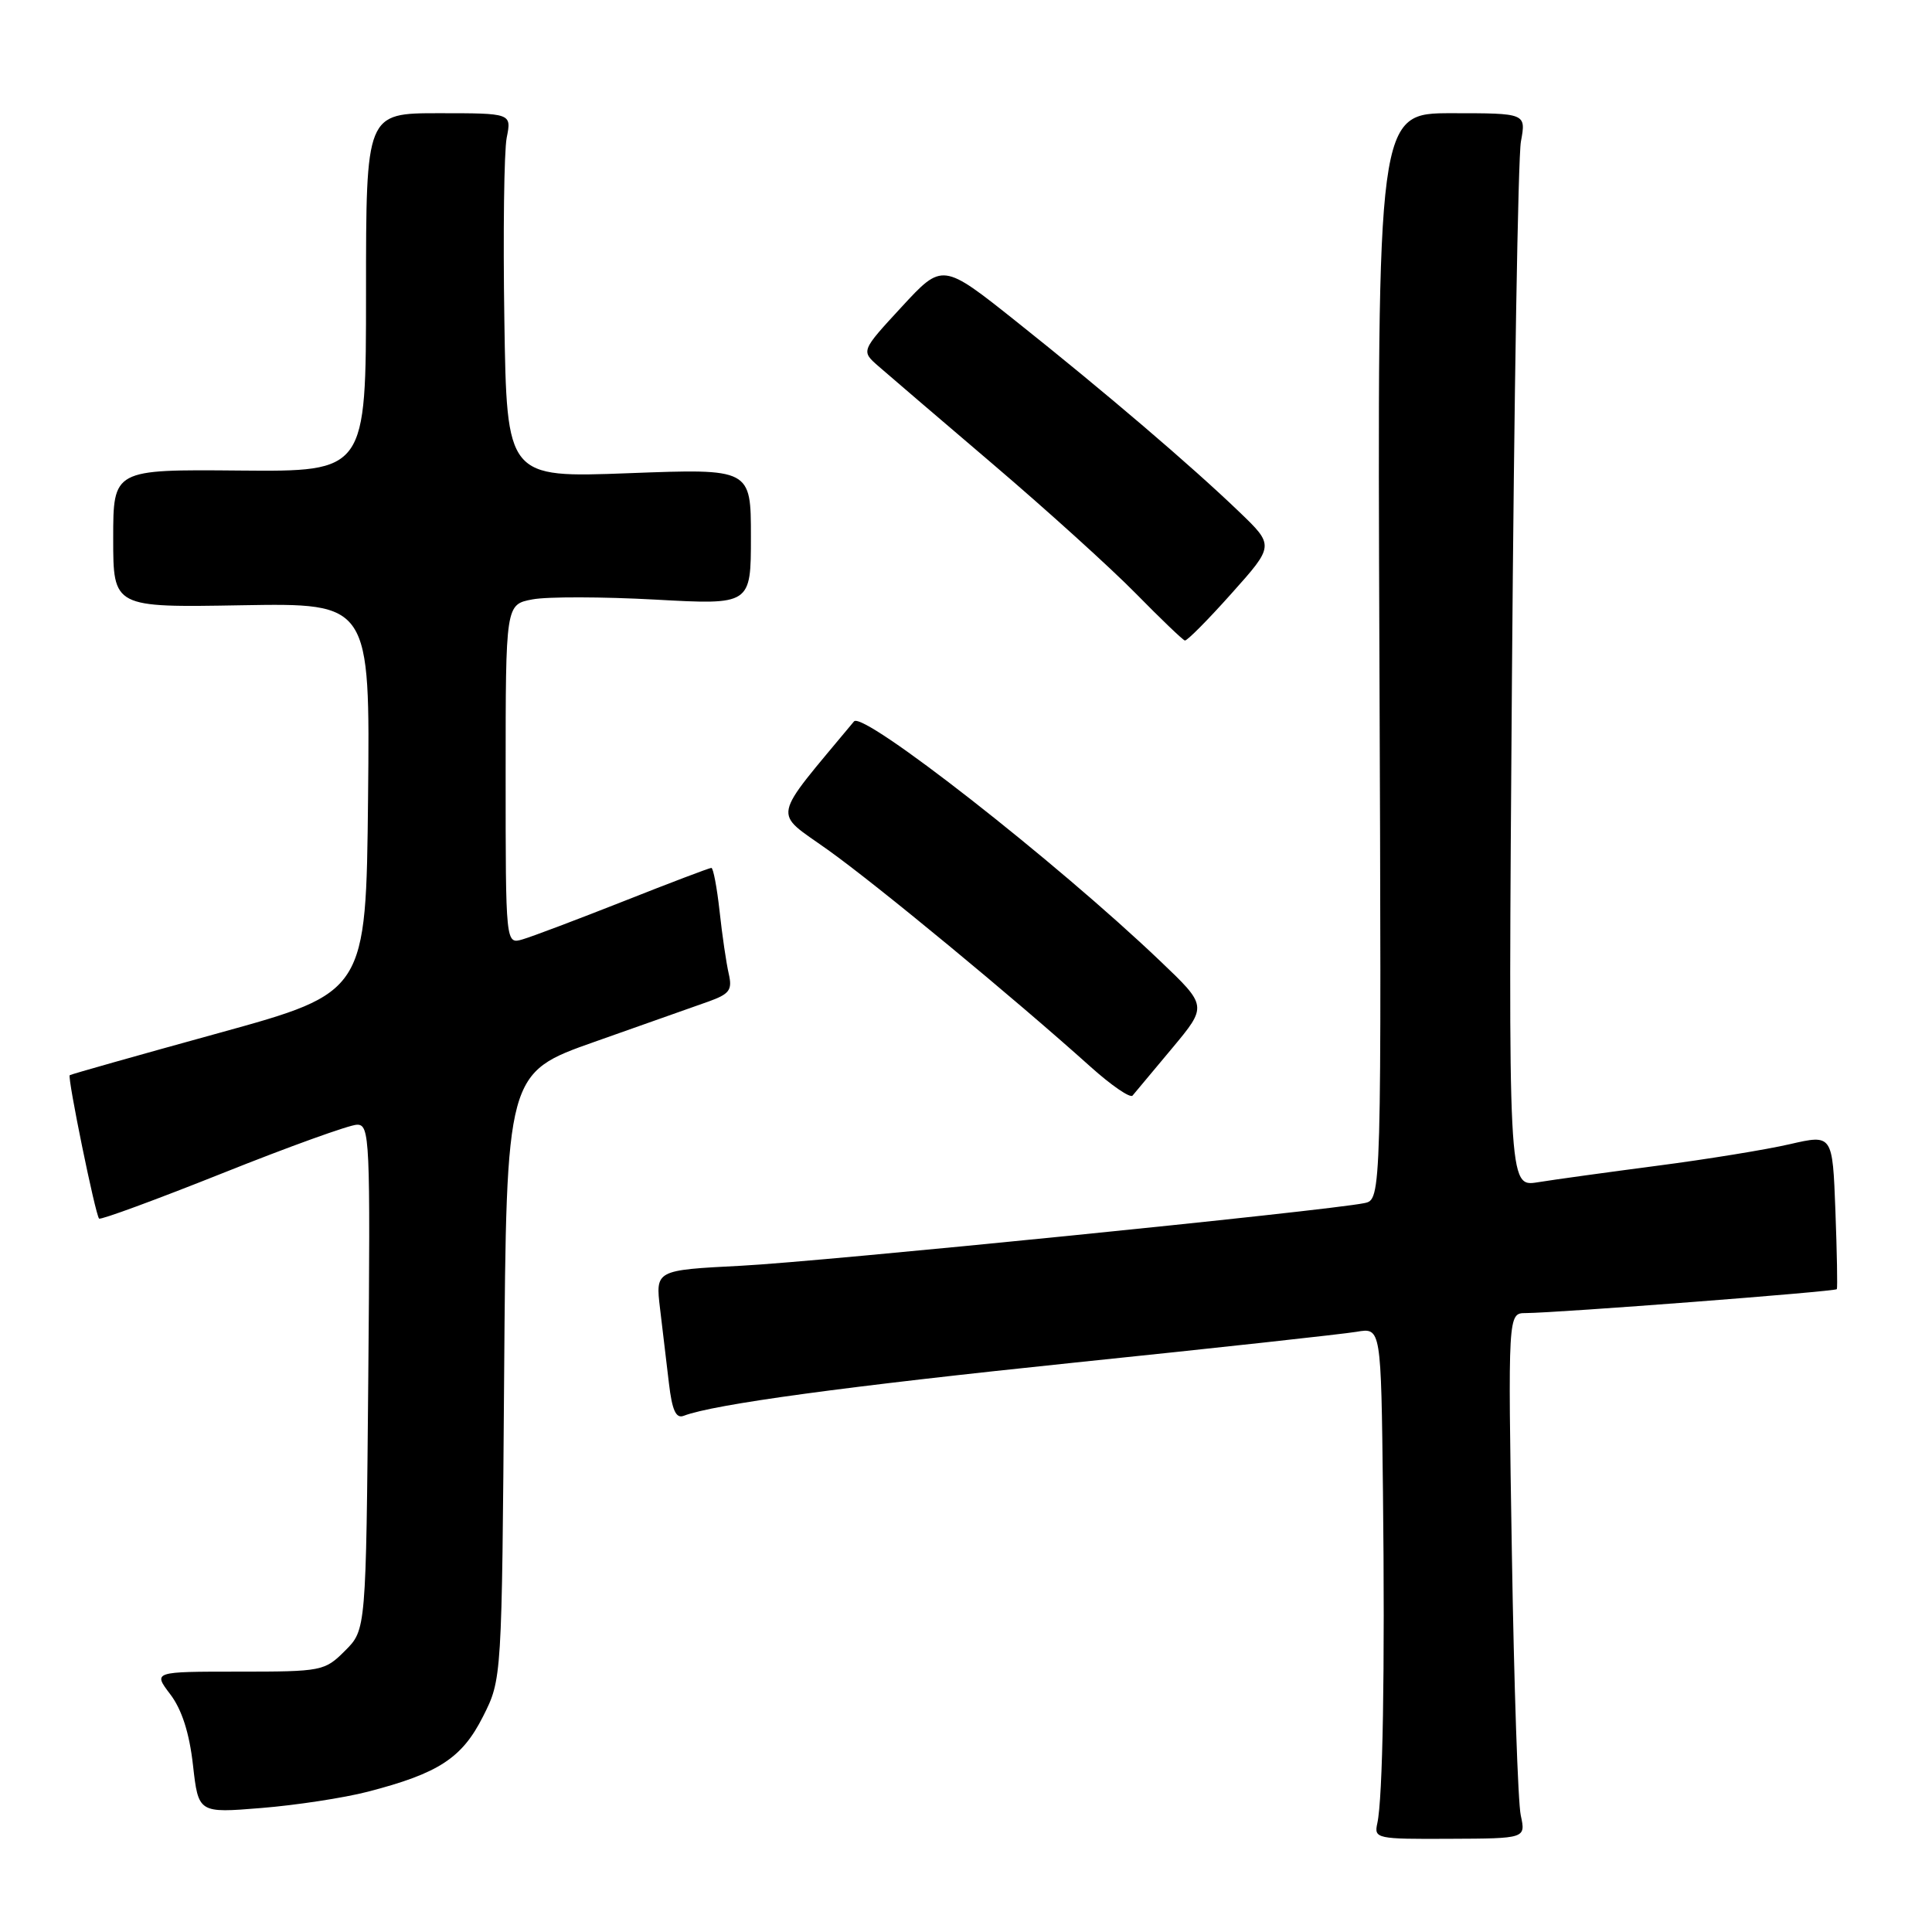 <?xml version="1.0" encoding="UTF-8" standalone="no"?>
<!DOCTYPE svg PUBLIC "-//W3C//DTD SVG 1.1//EN" "http://www.w3.org/Graphics/SVG/1.1/DTD/svg11.dtd" >
<svg xmlns="http://www.w3.org/2000/svg" xmlns:xlink="http://www.w3.org/1999/xlink" version="1.1" viewBox="0 0 256 256">
 <g >
 <path fill="currentColor"
d=" M 201.51 240.55 C 201.14 238.87 200.61 223.21 200.33 205.75 C 199.81 174.00 199.81 174.00 202.16 173.99 C 206.49 173.96 243.20 171.14 243.39 170.82 C 243.49 170.64 243.41 165.96 243.20 160.40 C 242.82 150.31 242.82 150.31 237.16 151.61 C 234.05 152.33 226.13 153.62 219.57 154.47 C 213.01 155.33 205.89 156.31 203.74 156.66 C 199.84 157.28 199.84 157.28 200.34 89.89 C 200.62 52.83 201.15 20.81 201.53 18.75 C 202.22 15.00 202.22 15.00 192.36 15.00 C 182.50 15.00 182.50 15.00 182.78 86.97 C 183.06 158.95 183.06 158.95 180.78 159.42 C 175.84 160.44 108.83 167.18 98.18 167.72 C 86.85 168.30 86.85 168.30 87.46 173.40 C 87.80 176.21 88.32 180.67 88.64 183.32 C 89.06 186.88 89.57 188.00 90.60 187.60 C 94.59 186.07 111.97 183.71 142.50 180.54 C 161.20 178.61 177.96 176.77 179.75 176.47 C 183.00 175.91 183.00 175.91 183.25 197.70 C 183.52 221.35 183.23 238.28 182.50 241.60 C 182.05 243.63 182.39 243.70 192.10 243.65 C 202.17 243.61 202.17 243.61 201.51 240.55 Z  M 48.74 237.41 C 58.12 234.98 61.22 232.96 64.00 227.45 C 66.50 222.50 66.50 222.50 66.80 182.34 C 67.10 142.17 67.10 142.17 78.80 138.04 C 85.24 135.77 92.00 133.38 93.82 132.73 C 96.68 131.71 97.06 131.19 96.56 129.02 C 96.24 127.64 95.69 123.91 95.35 120.75 C 95.00 117.59 94.51 115.00 94.26 115.00 C 94.01 115.00 88.78 116.98 82.65 119.41 C 76.52 121.83 70.49 124.11 69.25 124.47 C 67.00 125.13 67.00 125.13 67.00 102.61 C 67.00 80.09 67.00 80.09 70.57 79.42 C 72.53 79.05 79.85 79.07 86.82 79.45 C 99.50 80.15 99.50 80.15 99.50 71.12 C 99.50 62.09 99.50 62.09 83.33 62.70 C 67.15 63.31 67.15 63.31 66.83 42.40 C 66.65 30.91 66.79 20.04 67.14 18.25 C 67.79 15.00 67.79 15.00 58.14 15.00 C 48.50 15.00 48.50 15.00 48.50 38.75 C 48.50 62.50 48.50 62.50 31.75 62.35 C 15.00 62.20 15.00 62.20 15.00 71.35 C 15.00 80.50 15.00 80.50 32.02 80.20 C 49.03 79.91 49.03 79.91 48.77 105.70 C 48.50 131.50 48.50 131.50 29.00 136.88 C 18.27 139.84 9.38 142.35 9.24 142.47 C 8.91 142.75 12.64 160.98 13.13 161.47 C 13.34 161.67 20.70 158.96 29.50 155.45 C 38.30 151.93 46.31 149.05 47.30 149.03 C 49.00 149.00 49.08 150.79 48.80 182.48 C 48.50 215.96 48.50 215.96 45.72 218.73 C 43.02 221.43 42.66 221.50 31.61 221.50 C 20.28 221.50 20.28 221.50 22.56 224.50 C 24.09 226.51 25.09 229.61 25.57 233.88 C 26.29 240.25 26.29 240.25 34.63 239.57 C 39.22 239.20 45.57 238.23 48.74 237.41 Z  M 155.31 138.90 C 159.98 133.30 159.98 133.30 153.74 127.35 C 139.90 114.14 114.35 94.16 113.16 95.59 C 102.04 108.97 102.37 107.37 109.71 112.62 C 116.23 117.27 134.32 132.21 144.50 141.35 C 147.25 143.82 149.76 145.54 150.07 145.17 C 150.38 144.80 152.74 141.98 155.31 138.90 Z  M 163.18 78.64 C 168.86 72.29 168.86 72.29 164.18 67.80 C 157.81 61.68 146.47 52.00 134.69 42.62 C 124.88 34.81 124.88 34.81 119.48 40.66 C 114.09 46.50 114.09 46.50 116.37 48.50 C 117.63 49.60 124.46 55.45 131.56 61.50 C 138.66 67.55 147.17 75.25 150.48 78.62 C 153.79 81.99 156.72 84.80 157.00 84.87 C 157.28 84.94 160.06 82.14 163.18 78.64 Z "/>
</g>
</svg>